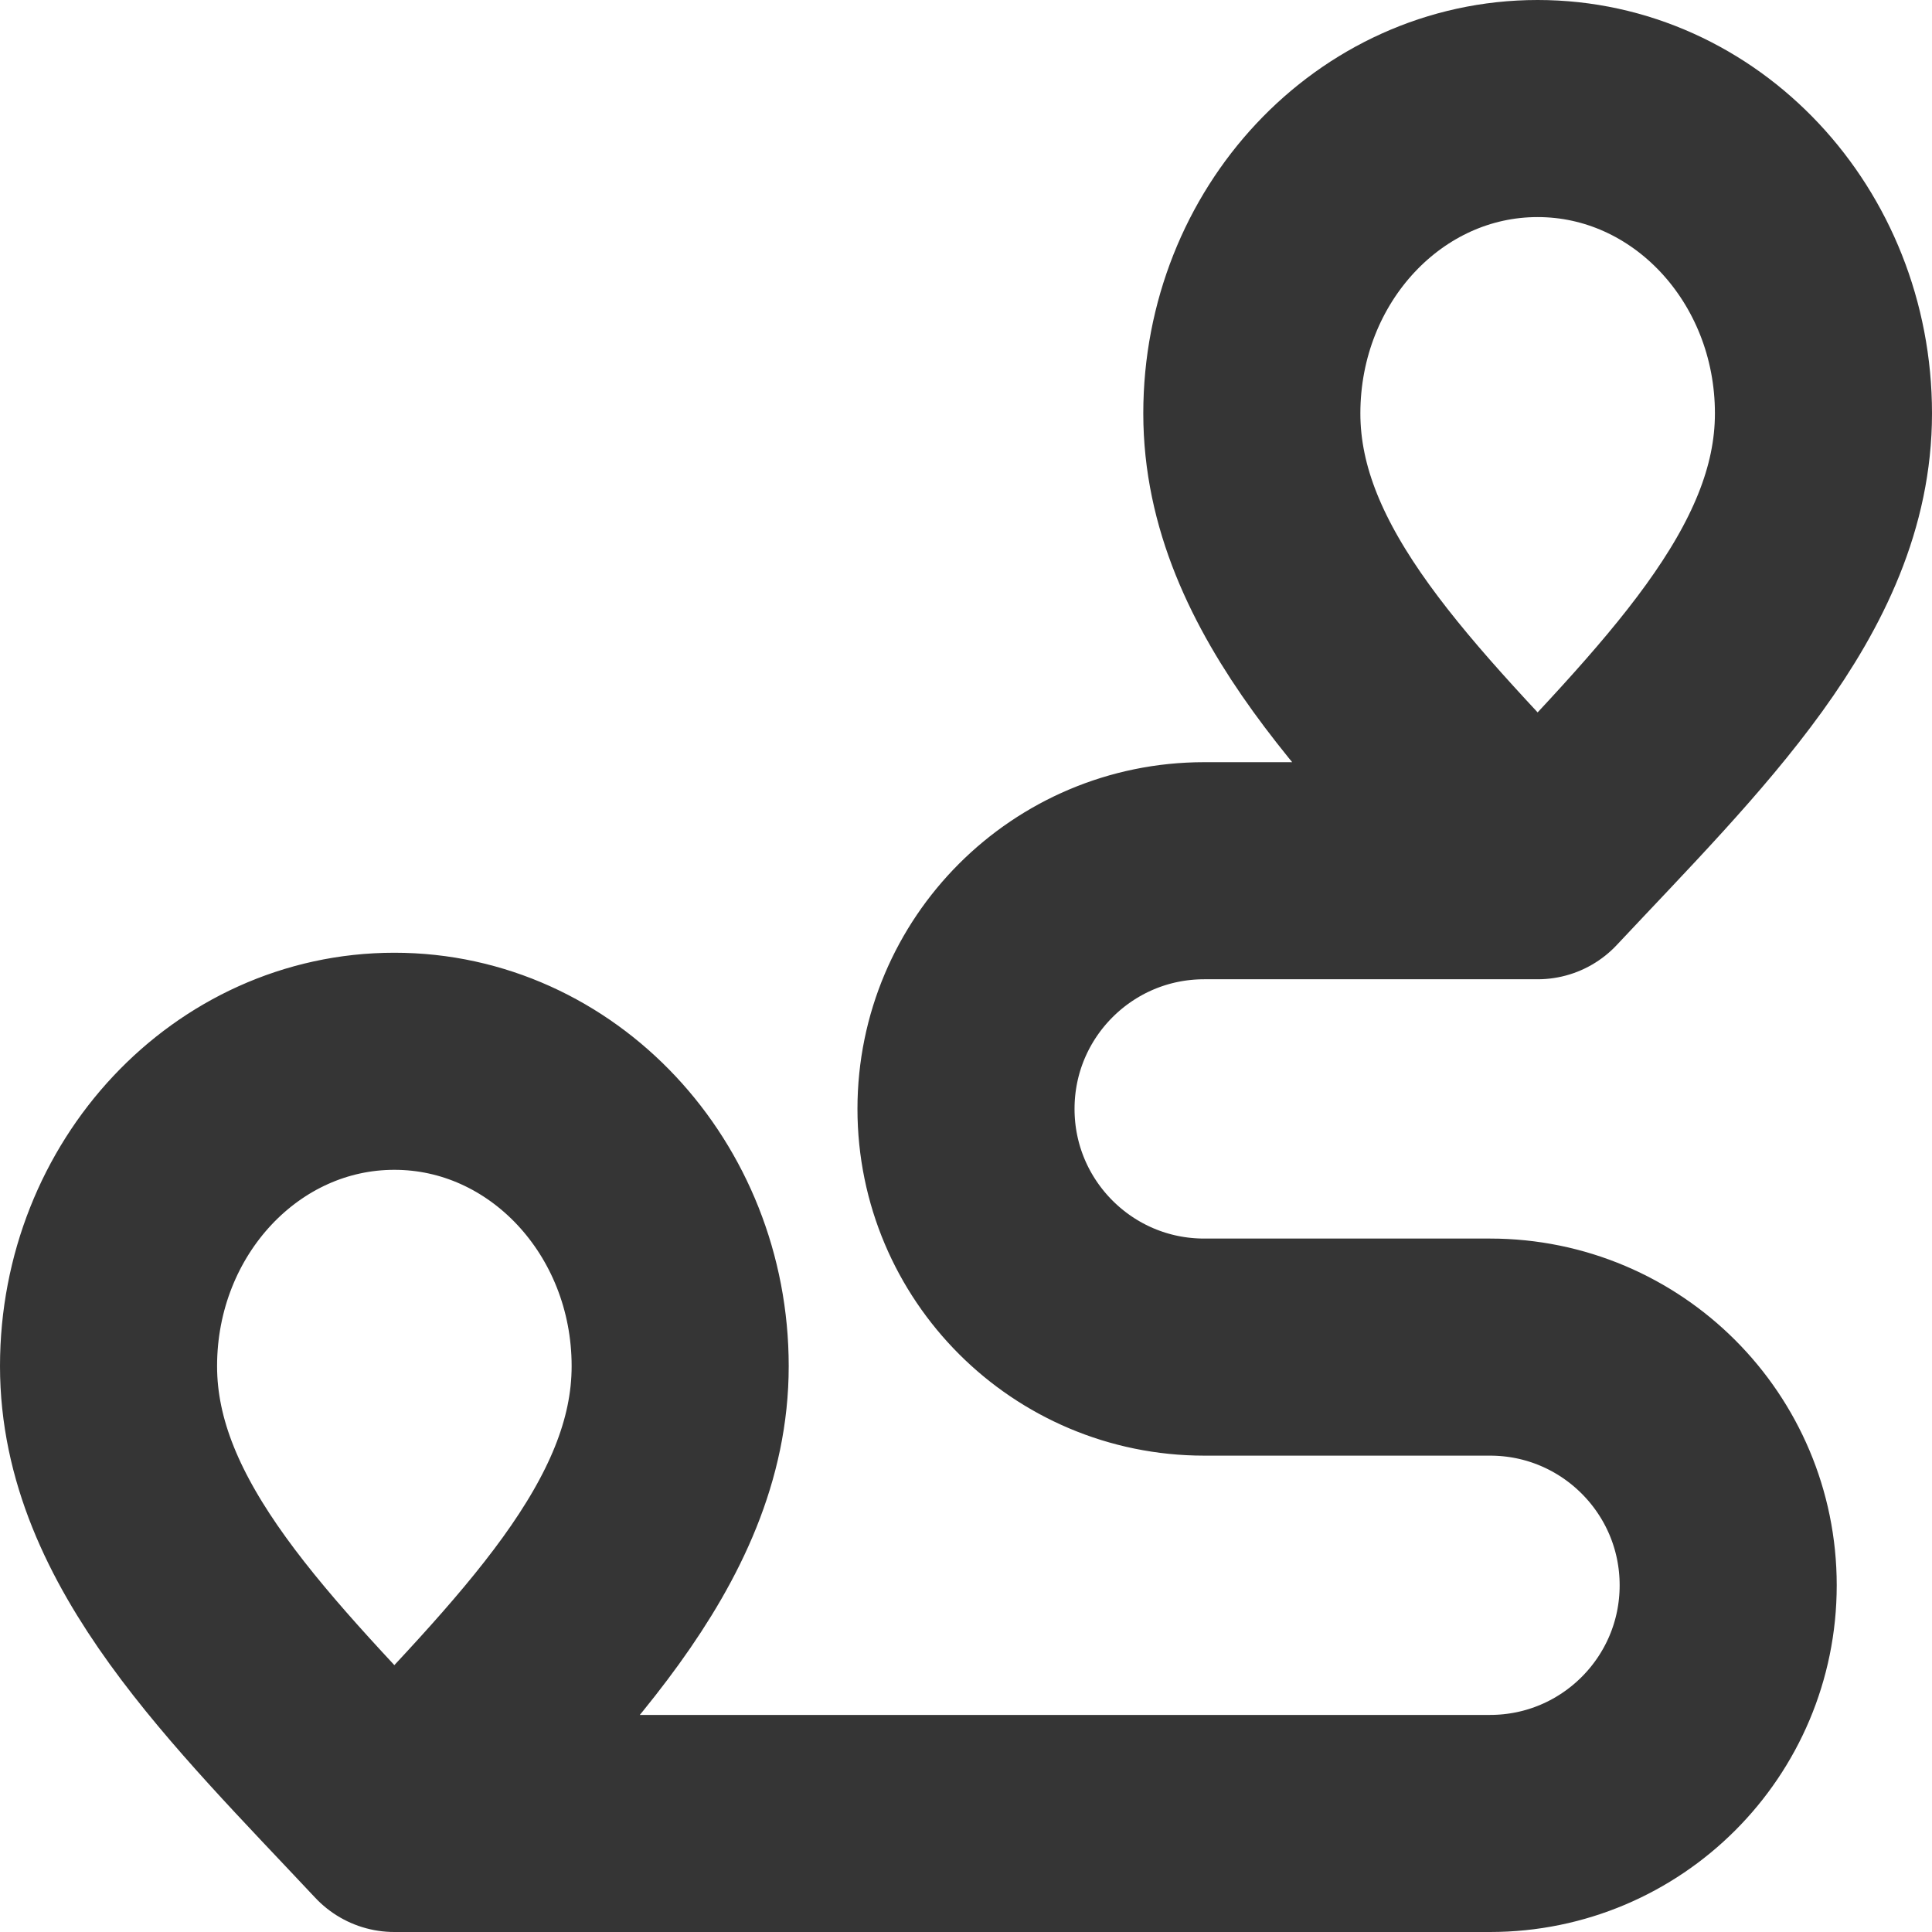 <svg width="89" height="89" viewBox="0 0 89 89" fill="none" xmlns="http://www.w3.org/2000/svg">
<path d="M18.167 84C24.75 76.978 31.333 70.69 31.333 62.933C31.333 55.177 25.438 48.889 18.167 48.889C10.895 48.889 5 55.177 5 62.933C5 70.69 11.583 76.978 18.167 84ZM18.167 84H68.639C74.699 84 79.611 79.088 79.611 73.028C79.611 66.968 74.699 62.056 68.639 62.056H57.667M70.833 40.111C77.417 33.089 84 26.801 84 19.044C84 11.288 78.105 5 70.833 5C63.561 5 57.667 11.288 57.667 19.044C57.667 26.801 64.25 33.089 70.833 40.111ZM70.833 40.111H55.472C49.413 40.111 44.5 45.024 44.5 51.083C44.5 57.143 49.413 62.056 55.472 62.056H60.3" stroke="#353535" stroke-width="10" stroke-linecap="round" stroke-linejoin="round"/>
</svg>
